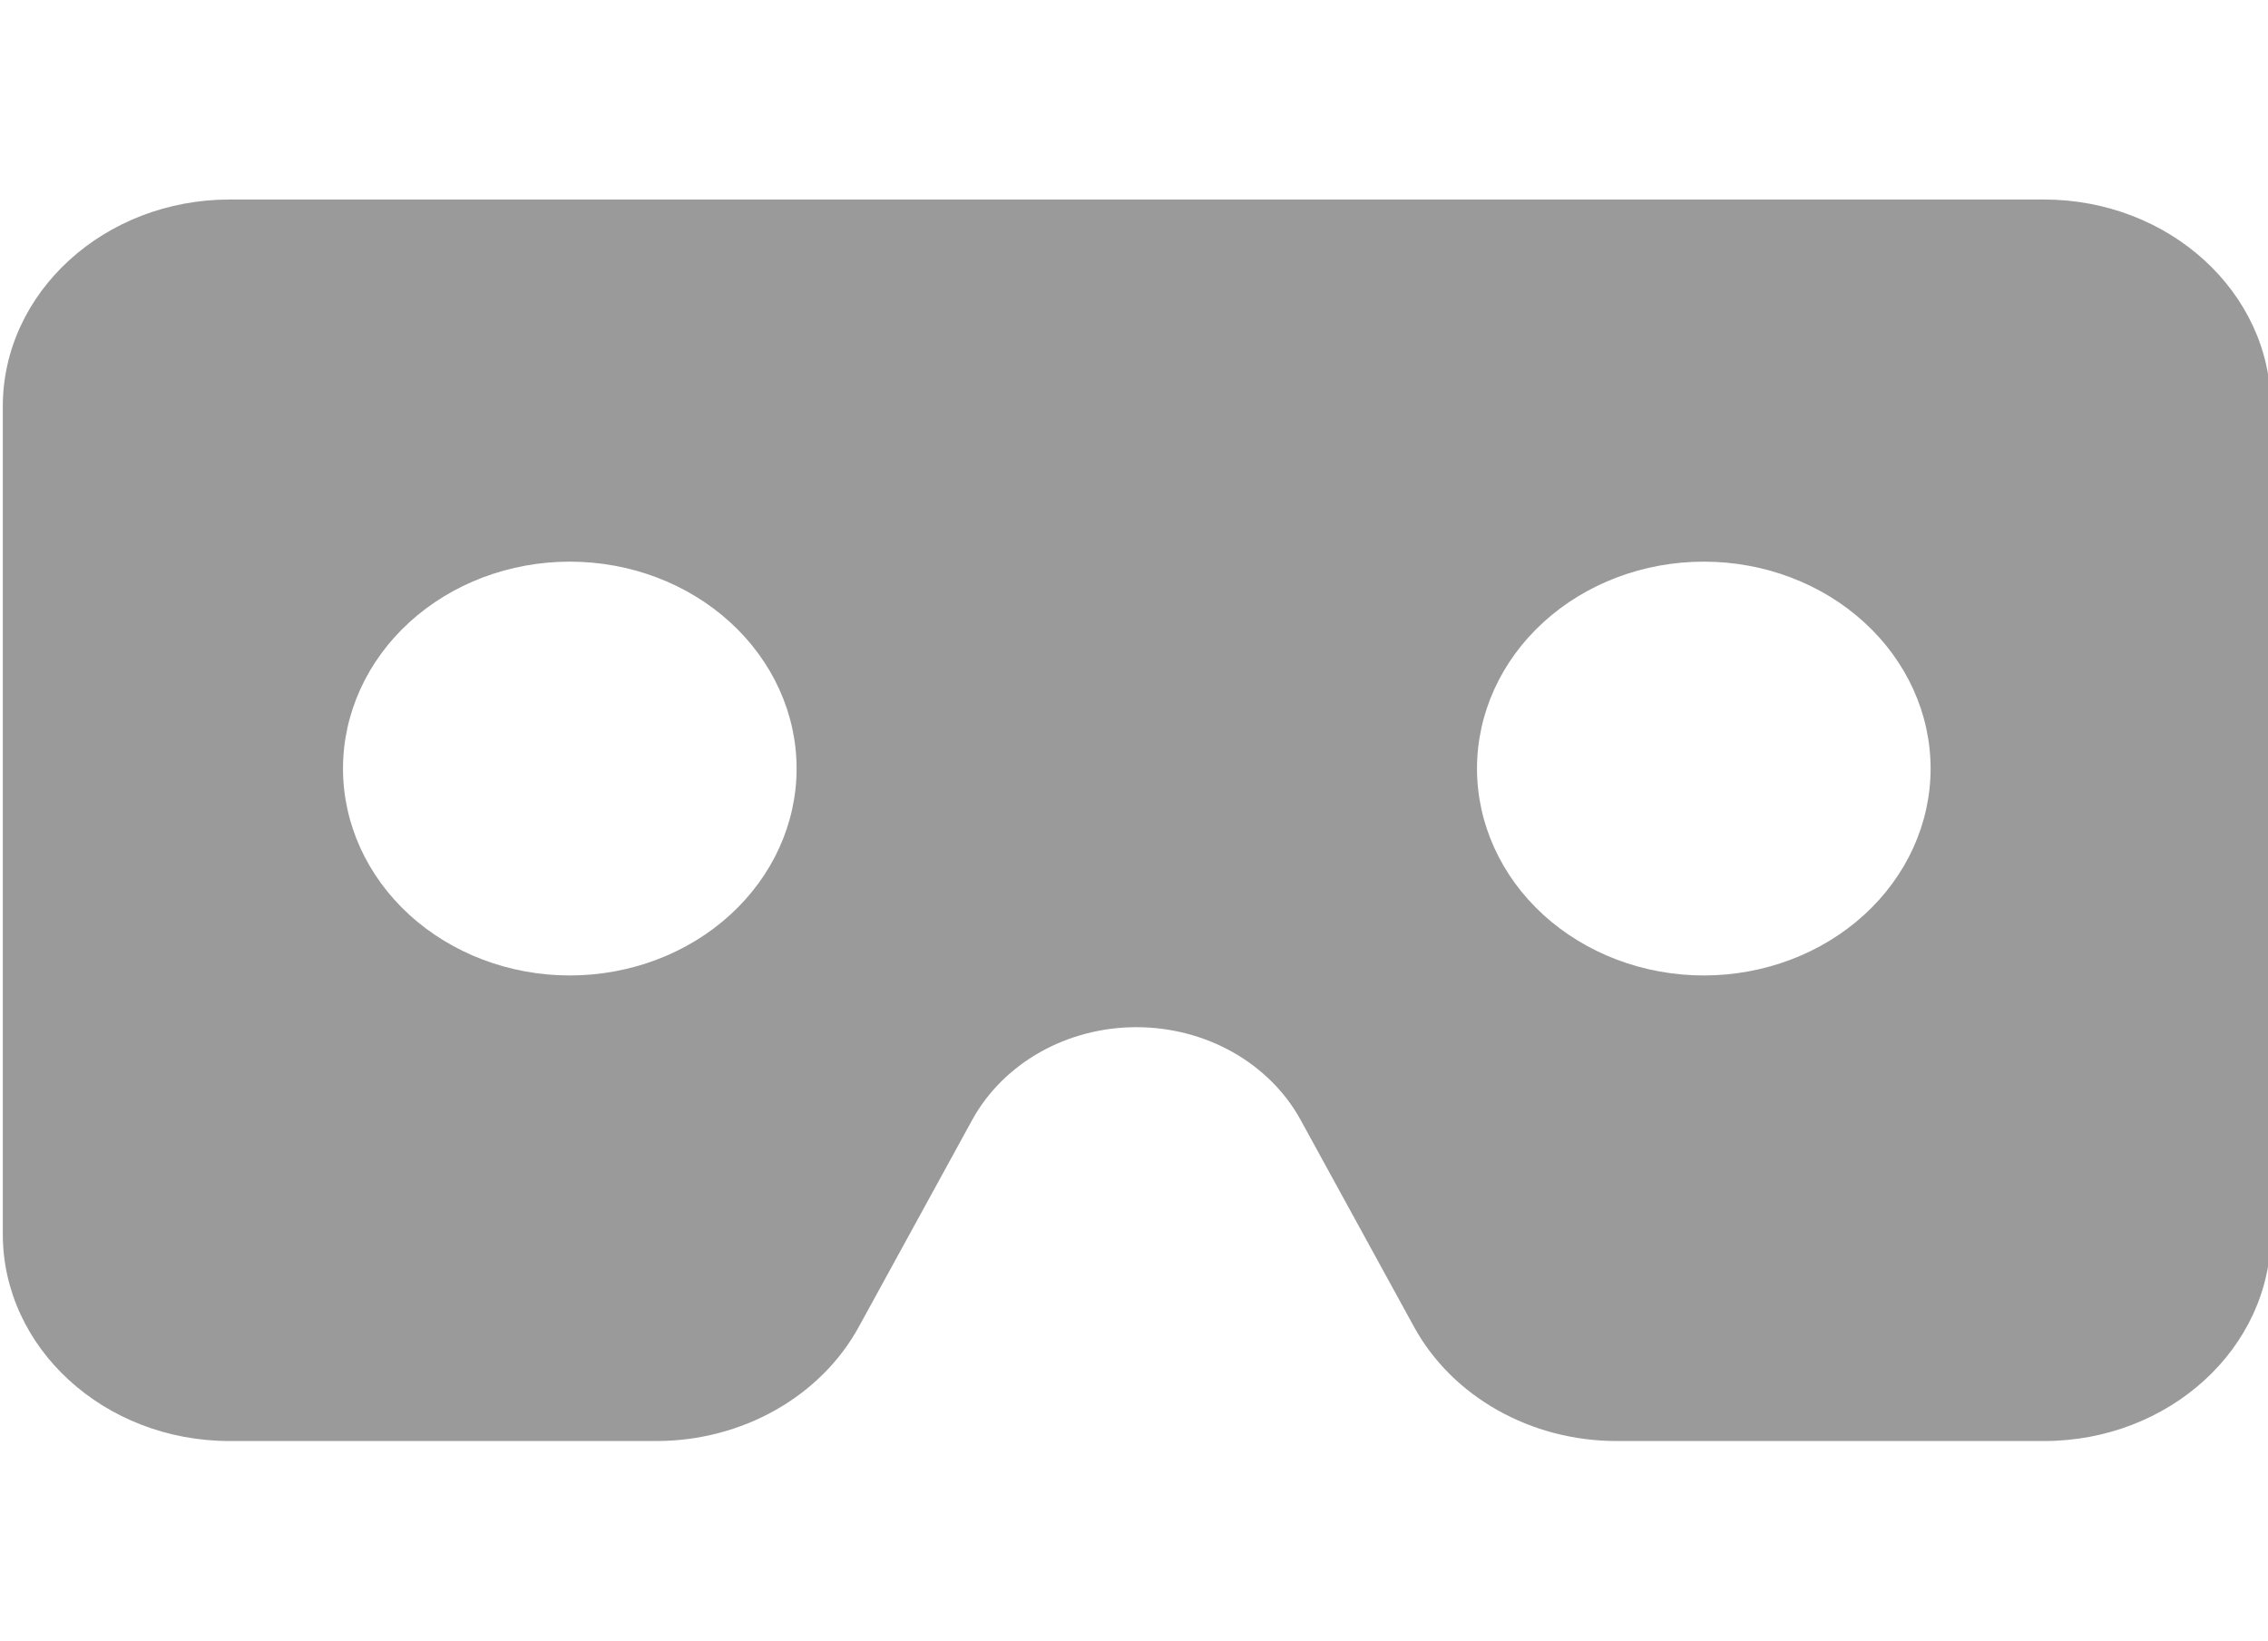 <svg width="47" height="34" viewBox="0 0 47 34" fill="none" xmlns="http://www.w3.org/2000/svg">
<g clip-path="url(#clip0_448_1080)">
<g clip-path="url(#clip1_448_1080)">
<path d="M42.358 4.135H4.758C2.165 4.135 0.058 6.058 0.058 8.423V25.577C0.058 27.942 2.165 29.865 4.758 29.865H13.6C15.377 29.865 17.007 28.947 17.8 27.493L20.15 23.205C20.796 22.032 22.111 21.288 23.55 21.288C24.99 21.288 26.304 22.032 26.95 23.205L29.3 27.493C30.094 28.947 31.724 29.865 33.501 29.865H42.358C44.95 29.865 47.058 27.942 47.058 25.577V8.423C47.058 6.058 44.95 4.135 42.358 4.135ZM7.108 15.928C7.108 14.791 7.603 13.7 8.484 12.896C9.366 12.091 10.561 11.64 11.808 11.64C13.054 11.64 14.25 12.091 15.131 12.896C16.012 13.7 16.508 14.791 16.508 15.928C16.508 17.065 16.012 18.156 15.131 18.96C14.25 19.764 13.054 20.216 11.808 20.216C10.561 20.216 9.366 19.764 8.484 18.96C7.603 18.156 7.108 17.065 7.108 15.928ZM35.308 11.64C36.554 11.64 37.75 12.091 38.631 12.896C39.512 13.7 40.008 14.791 40.008 15.928C40.008 17.065 39.512 18.156 38.631 18.96C37.75 19.764 36.554 20.216 35.308 20.216C34.061 20.216 32.866 19.764 31.984 18.96C31.103 18.156 30.608 17.065 30.608 15.928C30.608 14.791 31.103 13.7 31.984 12.896C32.866 12.091 34.061 11.64 35.308 11.64Z" fill="#9A9A9A"/>
</g>
</g>
<defs>
<clipPath id="clip0_448_1080">
<rect width="47" height="34" fill="white"/>
</clipPath>
<clipPath id="clip1_448_1080">
<rect width="47" height="34" fill="white"/>
</clipPath>
</defs>
</svg>
